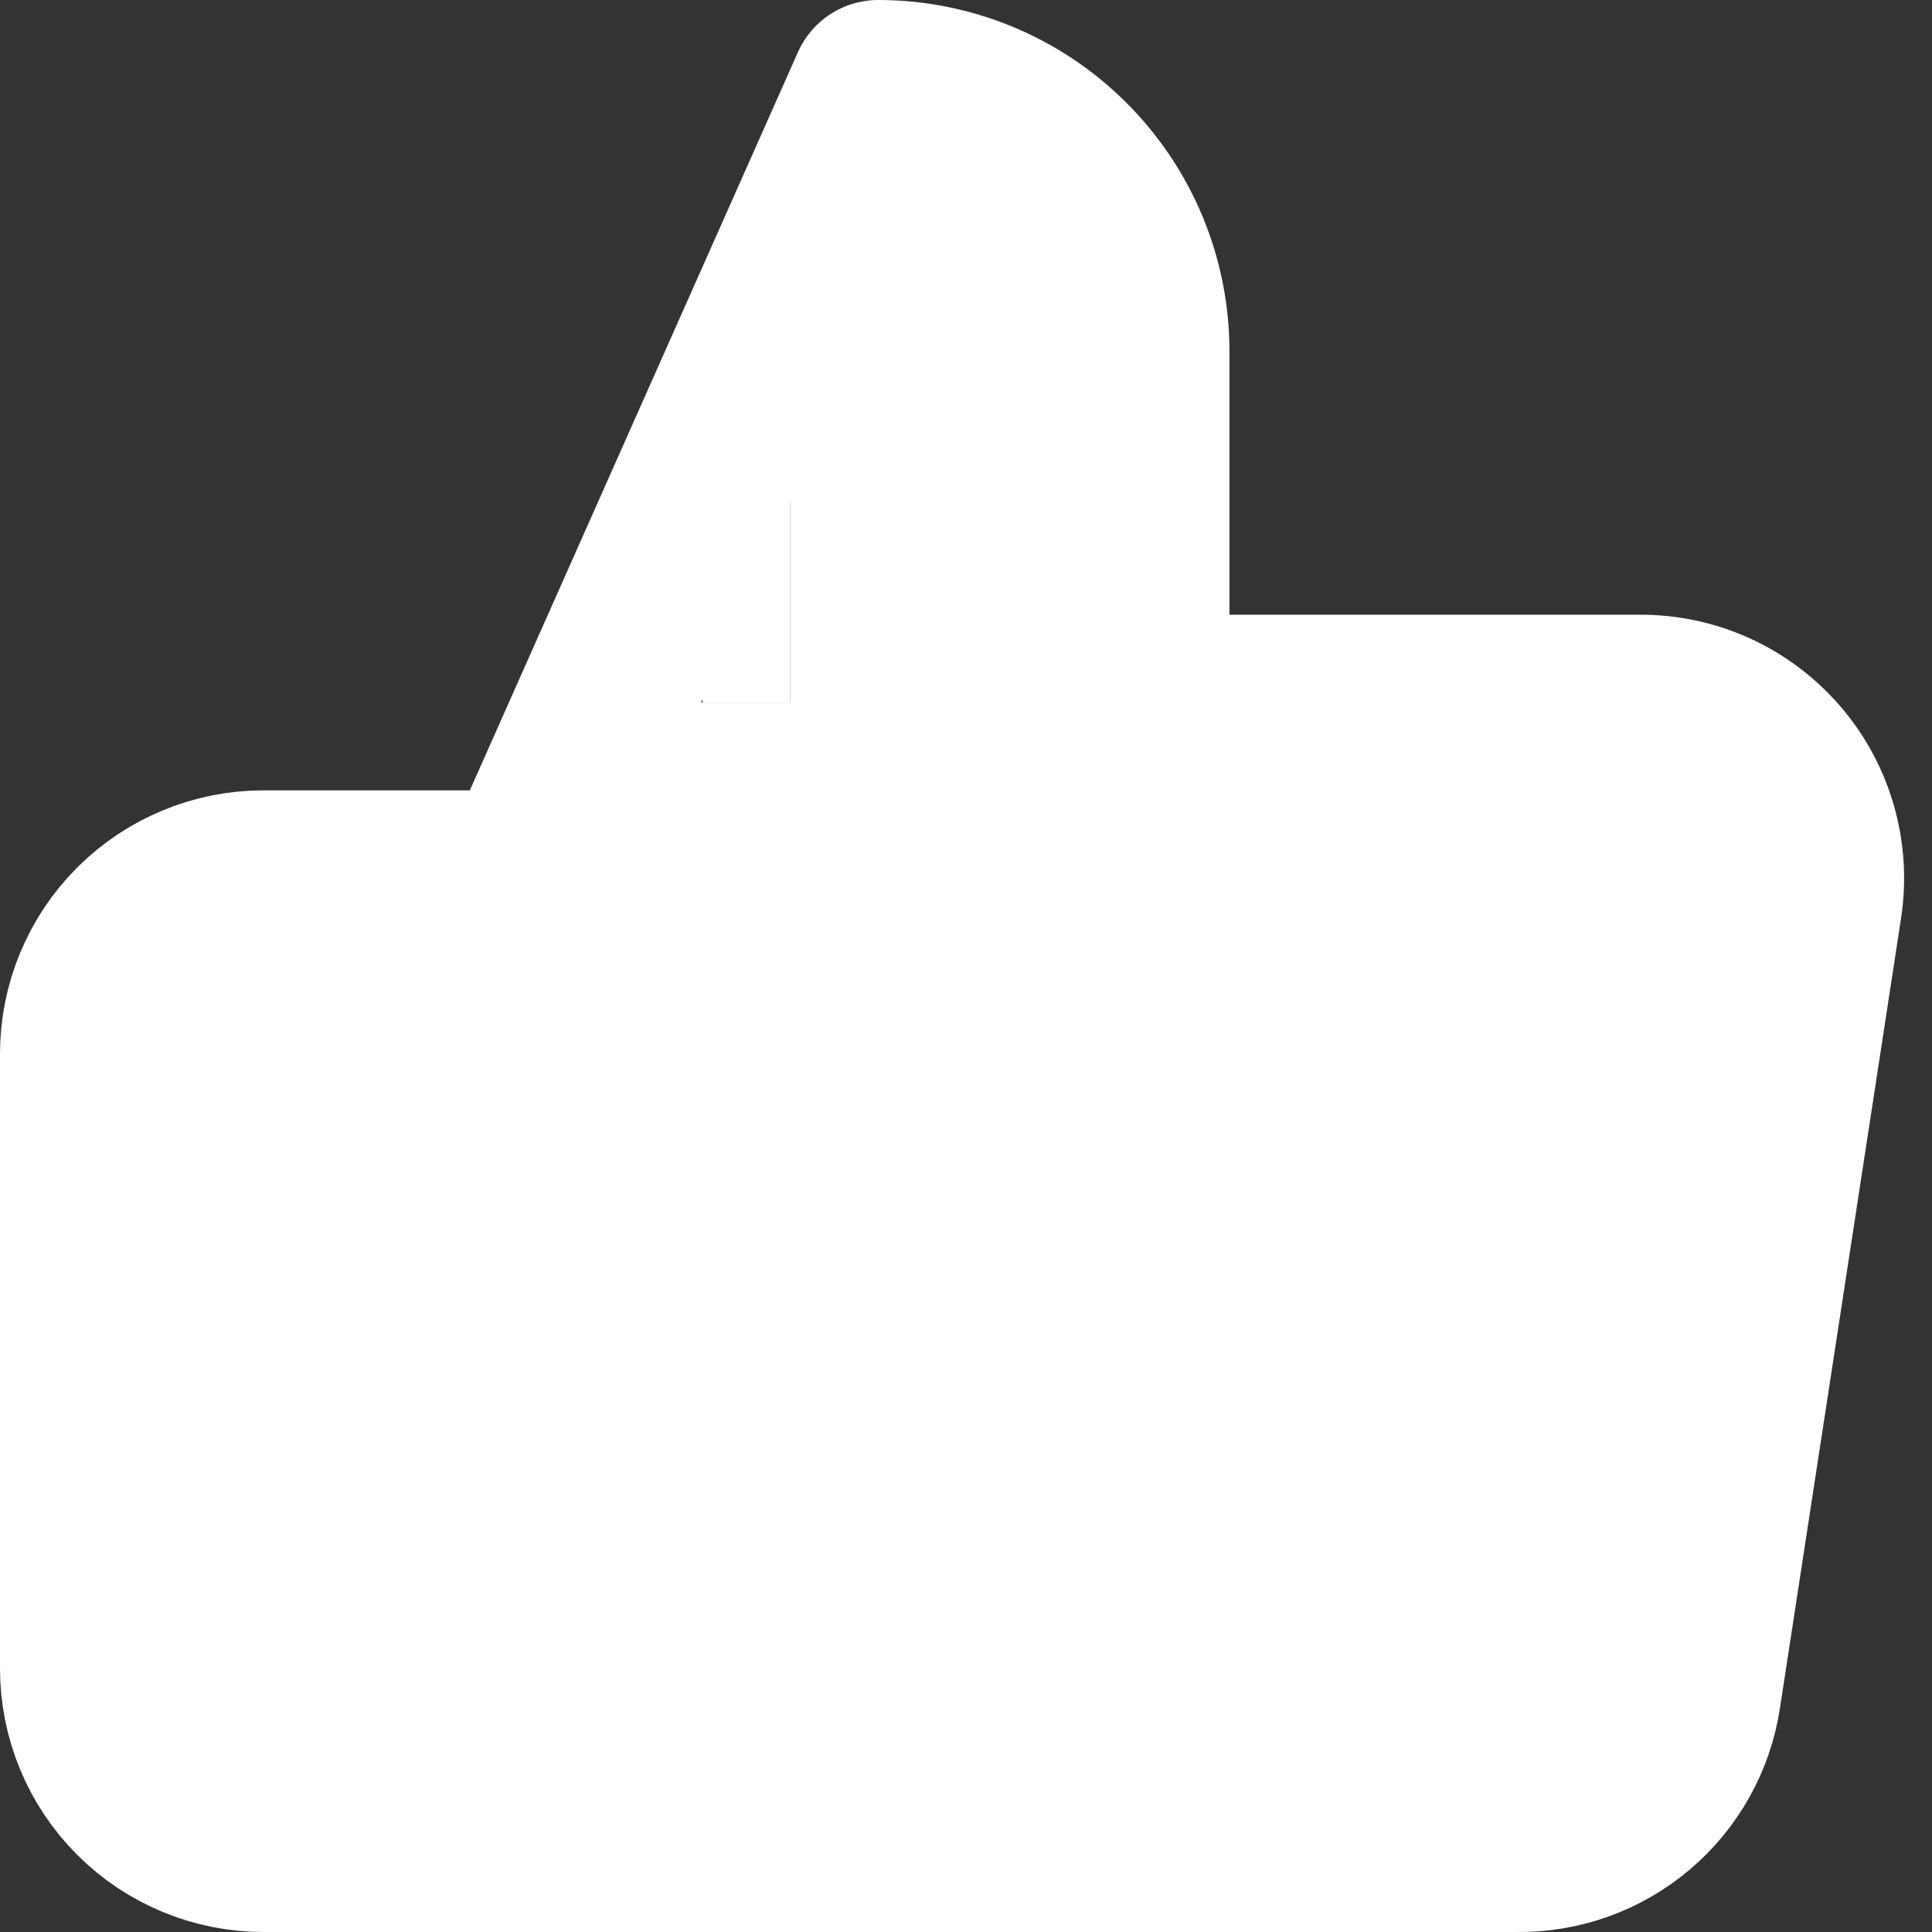 <svg width="22" height="22" viewBox="0 0 22 22" fill="none" xmlns="http://www.w3.org/2000/svg">
<rect x="0" y="0" width="22" height="22" fill="#333333" stroke="none"/>
<path d="M6 10L10 1C10.796 1 11.559 1.316 12.121 1.879C12.684 2.441 13 3.204 13 4V8H18.66C18.95 7.997 19.237 8.056 19.502 8.175C19.766 8.294 20.002 8.469 20.192 8.688C20.382 8.906 20.523 9.164 20.603 9.442C20.684 9.721 20.703 10.013 20.66 10.3L19.28 19.3C19.208 19.777 18.965 20.212 18.598 20.524C18.23 20.836 17.762 21.006 17.28 21H6M6 10V21M6 10H3C2.47 10 1.961 10.211 1.586 10.586C1.211 10.961 1 11.47 1 12V19C1 19.53 1.211 20.039 1.586 20.414C1.961 20.789 2.47 21 3 21H6" stroke="white" stroke-width="2" stroke-linecap="round" stroke-linejoin="round"/>
<rect x="11" y="2" width="2" height="19" fill="white"/>
<rect x="2" y="11" width="18" height="9" fill="white"/>
<rect x="2" y="11" width="18" height="9" fill="white"/>
<rect x="2" y="11" width="18" height="9" fill="white"/>
<rect x="2" y="11" width="18" height="9" fill="white"/>
<rect x="2" y="11" width="18" height="9" fill="white"/>
<rect x="2" y="11" width="18" height="9" fill="white"/>
<rect x="9" y="2" width="3" height="10" fill="white"/>
<rect x="6" y="8" width="14" height="4" fill="white"/>
<rect x="8" y="4" width="1" height="4" fill="white"/>
</svg>